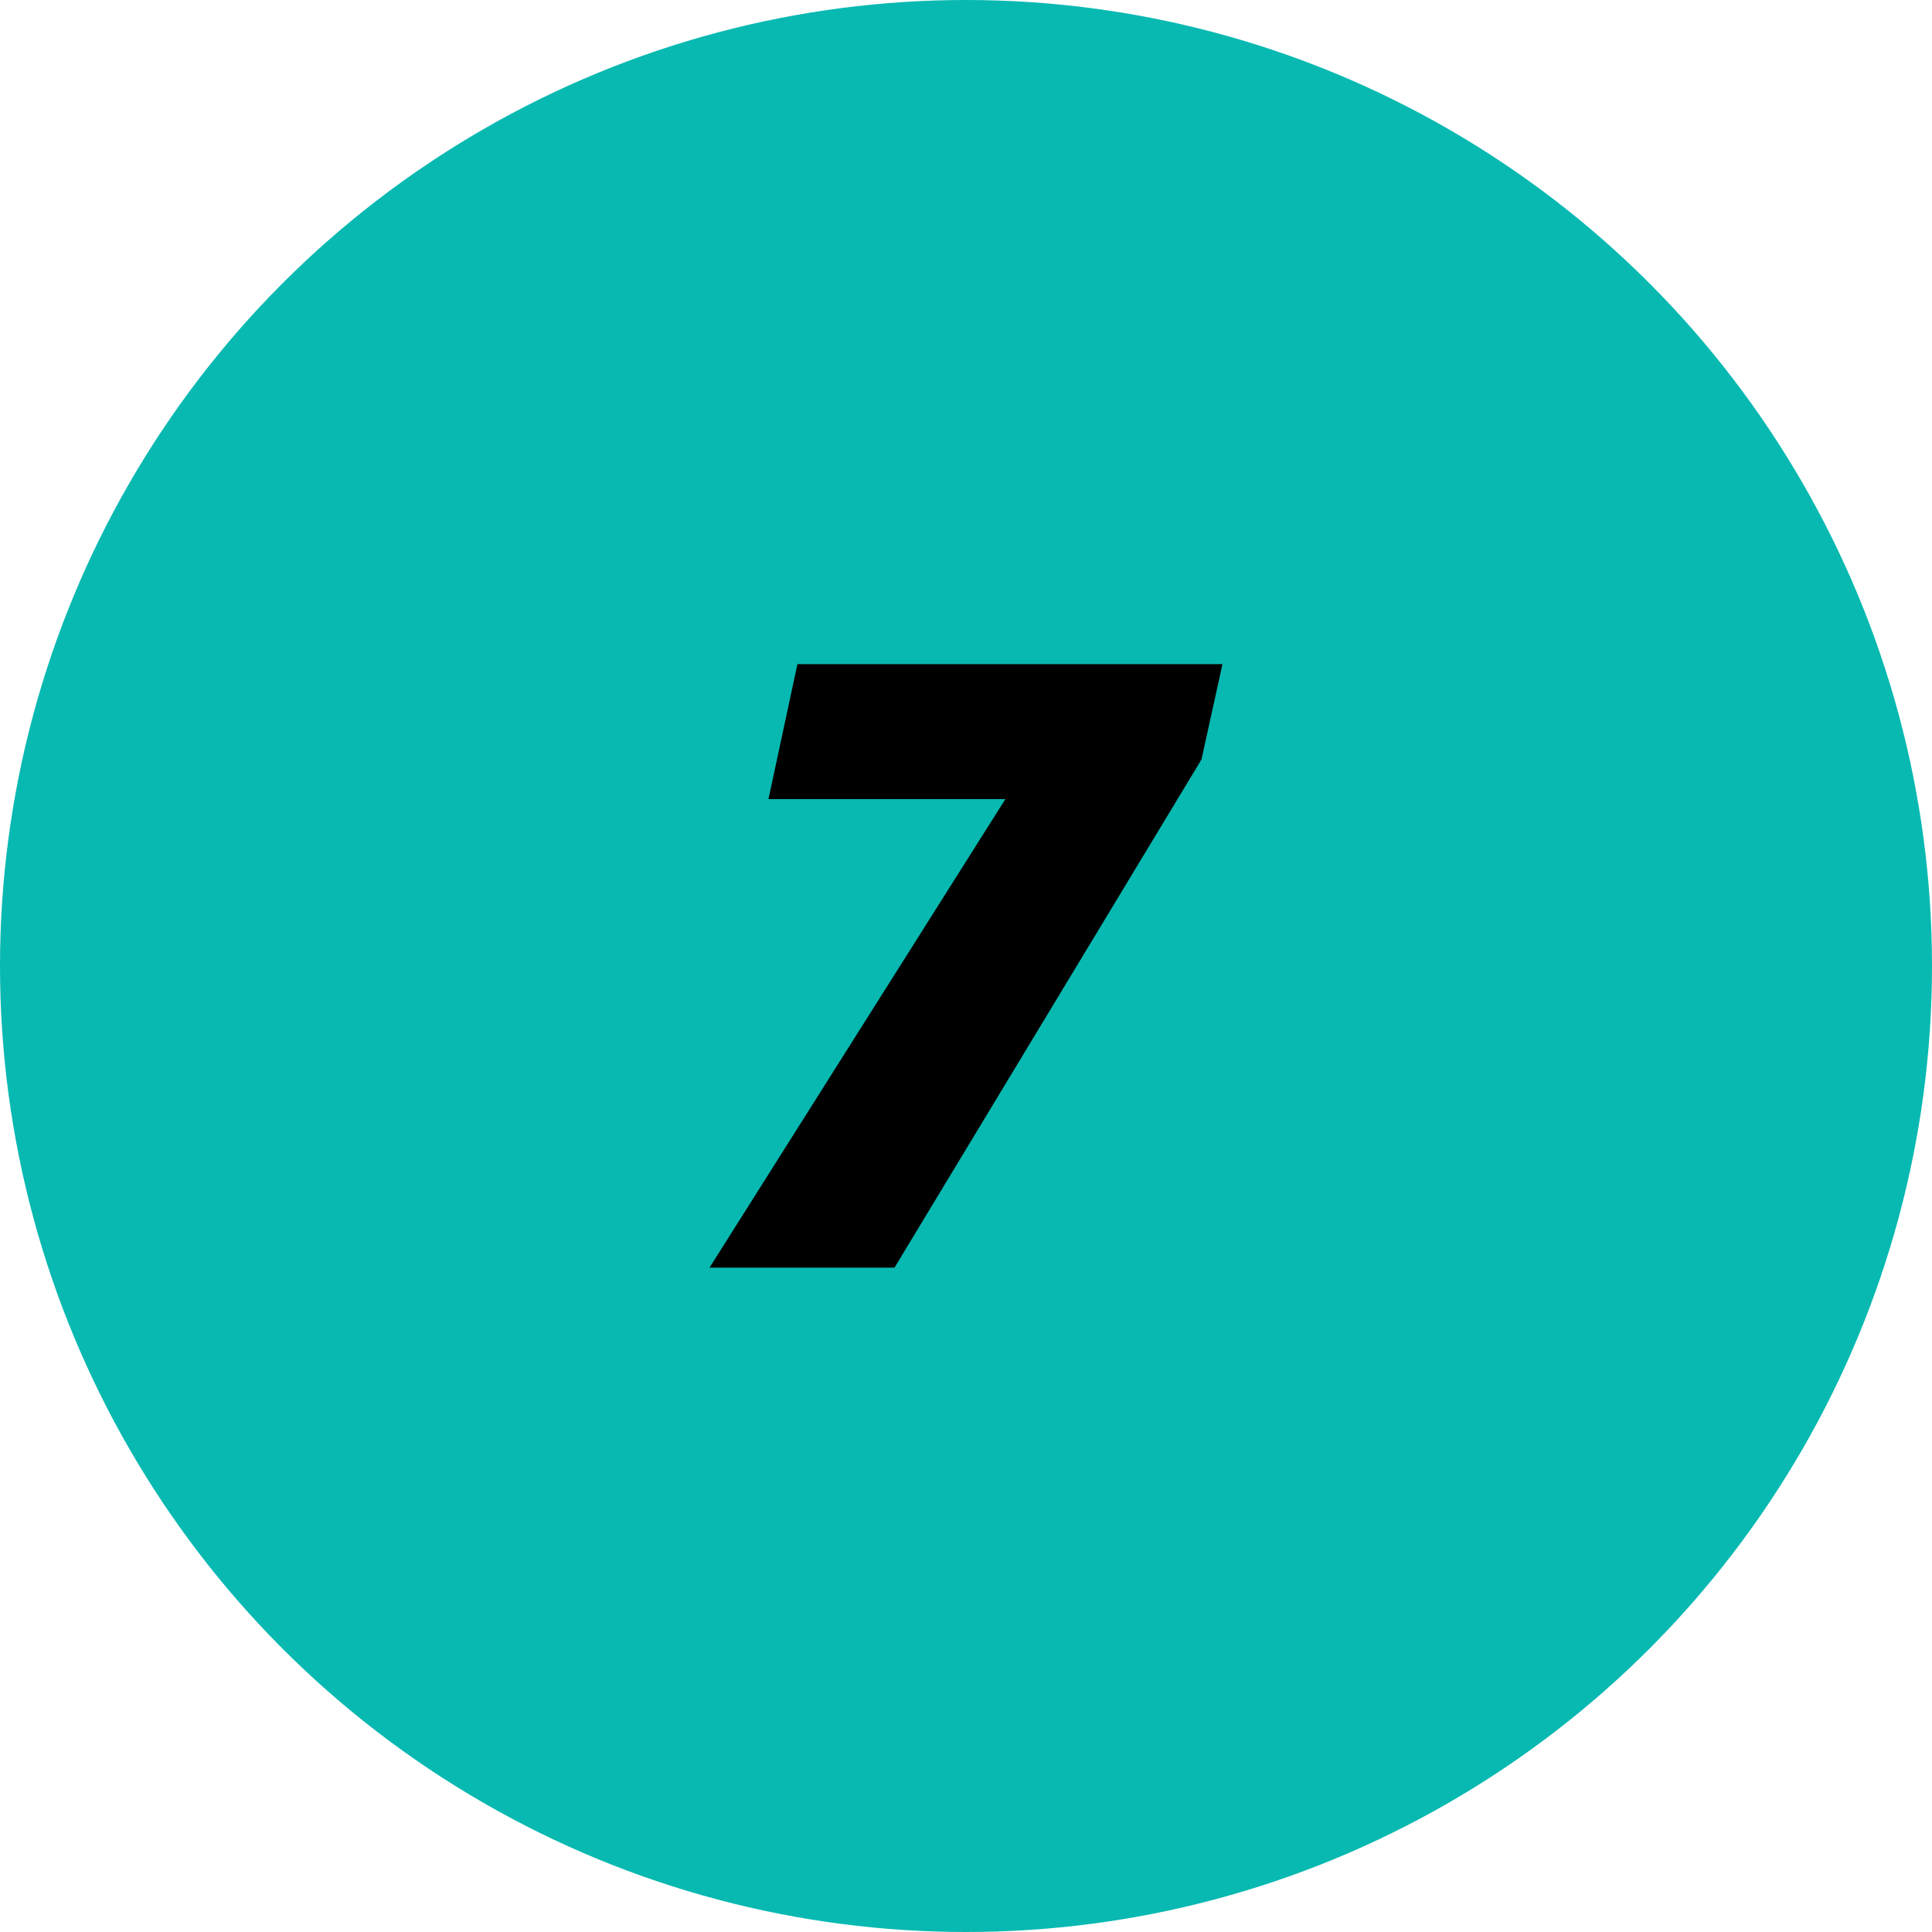 <?xml version="1.0" encoding="UTF-8"?><svg id="Layer_1" xmlns="http://www.w3.org/2000/svg" viewBox="0 0 80 80"><defs><style>.cls-1{fill:#07b9b1;}</style></defs><circle class="cls-1" cx="40" cy="40" r="40"/><path d="m29.38,52.49l12.25-19.4h-9.81l1.2-5.59h17.6l-.87,3.95-12.71,21.04h-7.66Z"/></svg>